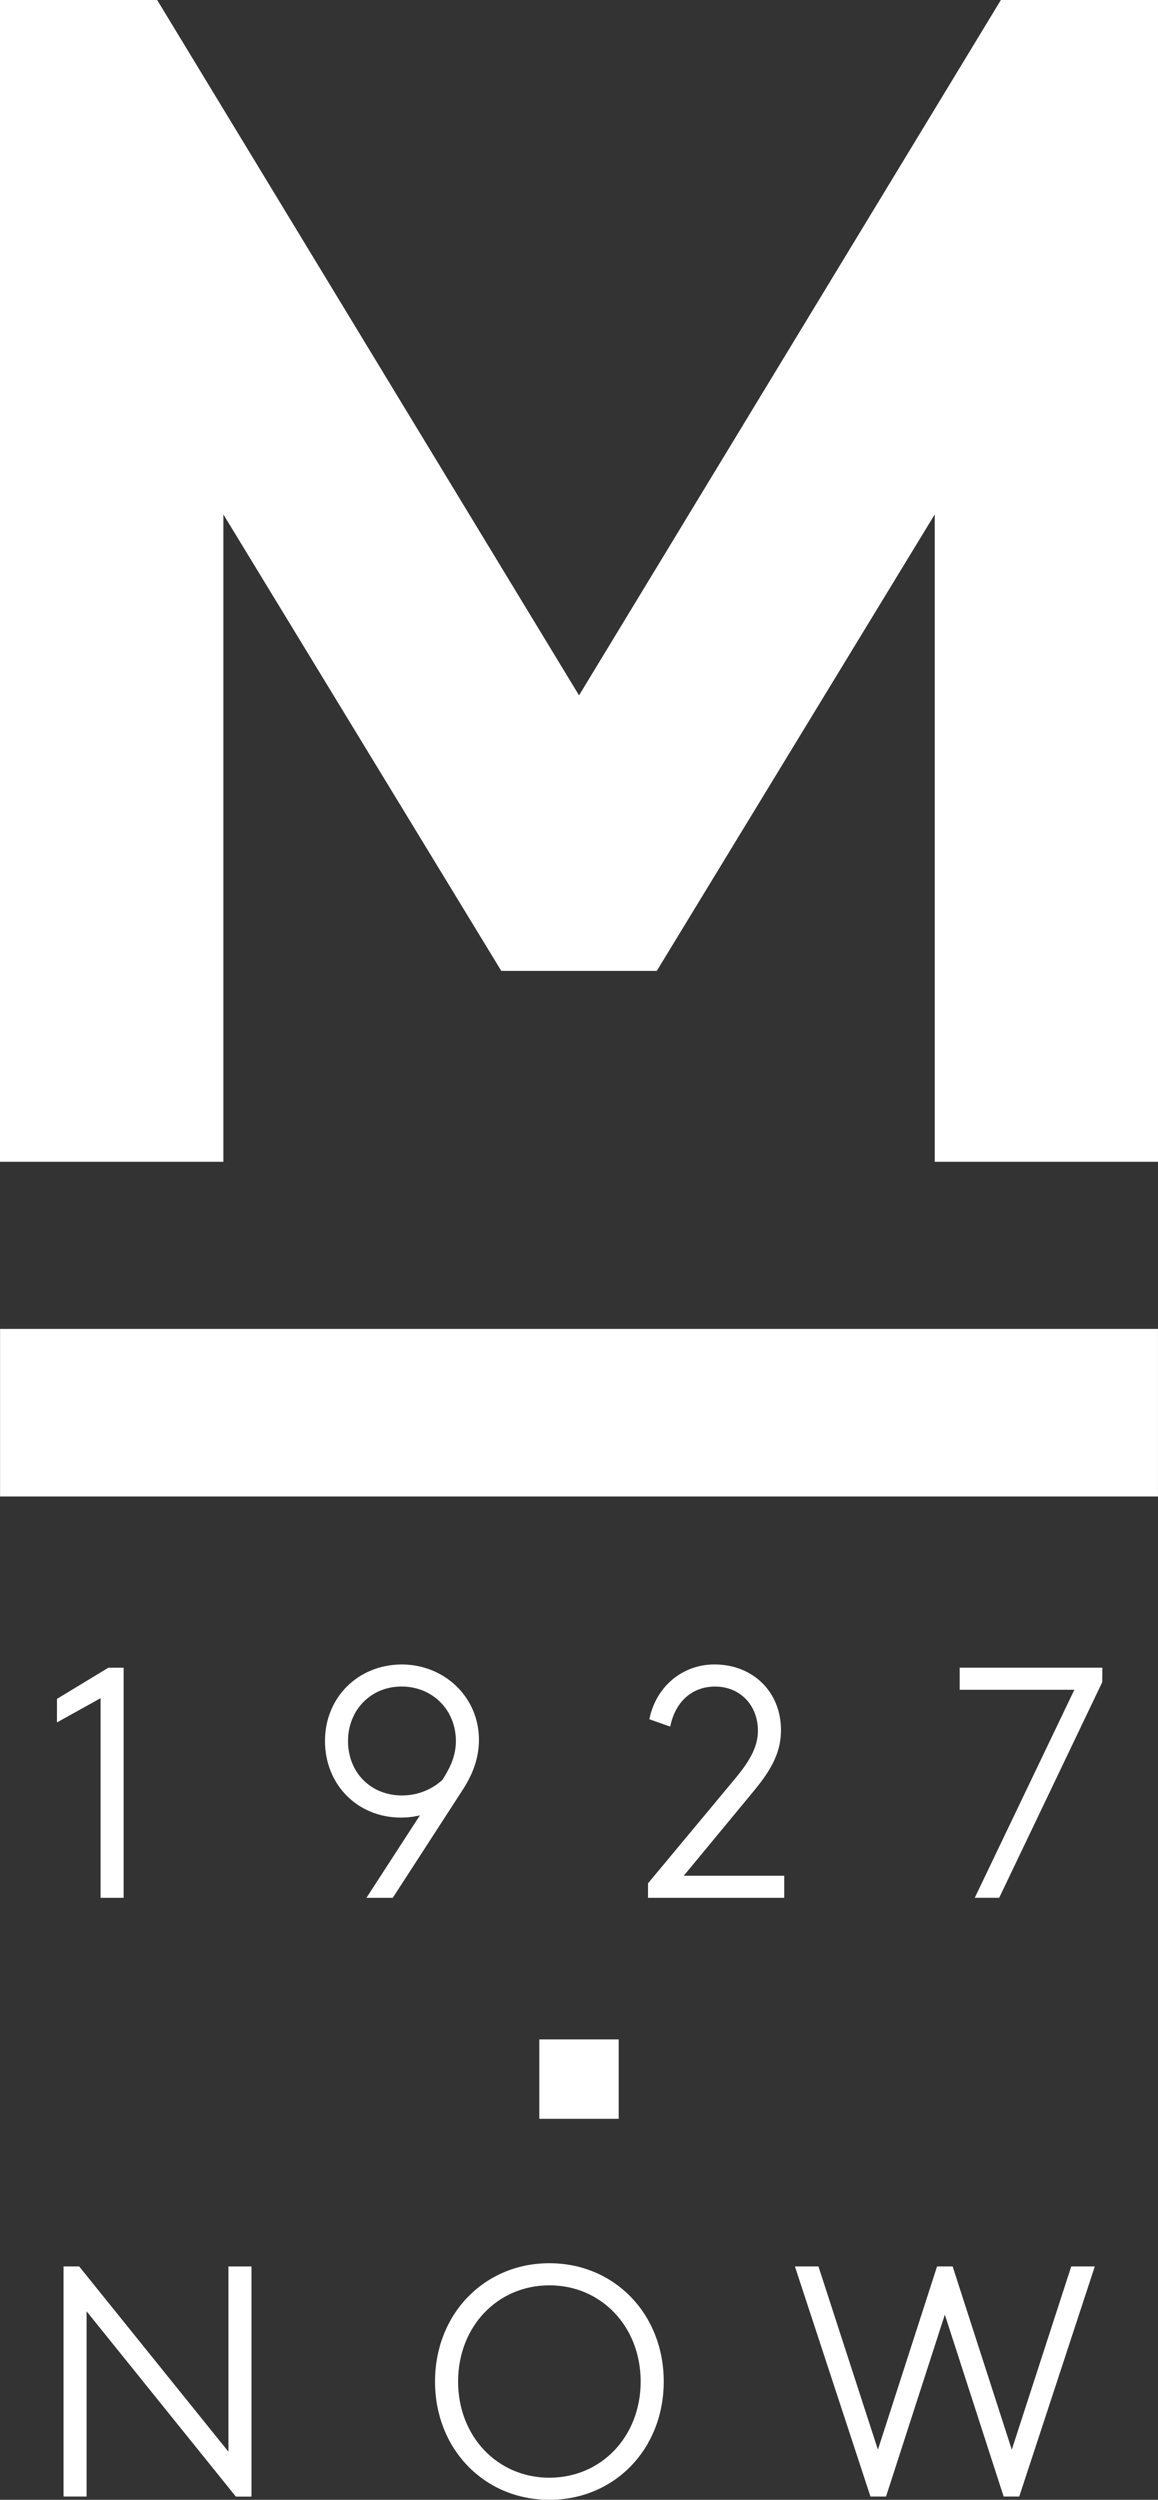 <?xml version="1.0" encoding="utf-8"?>
<!-- Generator: Adobe Illustrator 17.0.0, SVG Export Plug-In . SVG Version: 6.00 Build 0)  -->
<!DOCTYPE svg PUBLIC "-//W3C//DTD SVG 1.1//EN" "http://www.w3.org/Graphics/SVG/1.1/DTD/svg11.dtd">
<svg version="1.1" id="Layer_1" xmlns="http://www.w3.org/2000/svg" xmlns:xlink="http://www.w3.org/1999/xlink" x="0px" y="0px"
	 width="31.98px" height="68.995px" viewBox="0 0 31.98 68.995" enable-background="new 0 0 31.98 68.995" xml:space="preserve">
<rect x="0" y="0" width="31.98" height="68.995" fill="#333333" stroke="none"/>
<g>
	<g>
		<polygon fill="#FFFFFF" points="15.991,19.192 4.34,0 0,0 0,32.065 6.169,32.065 6.169,14.198 13.844,26.797 18.138,26.797 
			25.814,14.198 25.814,32.065 31.98,32.065 31.98,0 27.641,0 		"/>
		<rect x="0.002" y="36.678" fill="#FFFFFF" width="31.977" height="4.625"/>
		<rect x="14.894" y="56.288" fill="#FFFFFF" width="2.192" height="2.191"/>
		<path fill="#FFFFFF" d="M1.597,46.875l-0.024,0.015v0.649l1.205-0.669v5.51h0.636v-6.351H2.992L1.597,46.875z M11.106,45.939
			c-1.215,0-2.131,0.908-2.131,2.113c0,1.205,0.9,2.113,2.095,2.113c0.186,0,0.363-0.021,0.527-0.062l-1.477,2.277h0.727
			l1.935-2.987c0.3-0.462,0.445-0.912,0.445-1.376C13.227,46.86,12.296,45.948,11.106,45.939z M12.218,49.126
			c-0.306,0.277-0.701,0.429-1.113,0.429c-0.866,0-1.494-0.632-1.494-1.503c0-0.857,0.635-1.504,1.476-1.504
			c0.857,0,1.503,0.646,1.503,1.504C12.591,48.515,12.386,48.853,12.218,49.126z M20.824,49.423
			c0.535-0.646,0.744-1.116,0.744-1.675c0-1.048-0.772-1.809-1.836-1.809c-0.873,0-1.592,0.59-1.79,1.468l-0.01,0.044l0.577,0.203
			l0.012-0.055c0.153-0.658,0.613-1.05,1.228-1.05c0.685,0,1.182,0.512,1.182,1.218c0,0.406-0.183,0.79-0.631,1.325l-2.393,2.875
			l-0.011,0.014v0.399h3.762v-0.61h-2.774L20.824,49.423z M26.503,46.028v0.61h3.167l-2.716,5.669l-0.034,0.072h0.674l2.845-5.949
			l0.005-0.402H26.503z"/>
		<path fill="#FFFFFF" d="M6.309,67.668l-4.107-5.095l-0.015-0.019H1.755v6.351h0.636v-5.113l4.107,5.095l0.015,0.019h0.432v-6.351
			H6.309V67.668z M15.172,62.465c-1.8,0-3.158,1.404-3.158,3.265c0,1.861,1.357,3.265,3.158,3.265s3.158-1.403,3.158-3.265
			C18.33,63.869,16.972,62.465,15.172,62.465z M15.172,68.385c-1.437,0-2.521-1.142-2.521-2.655c0-1.514,1.084-2.655,2.521-2.655
			s2.521,1.142,2.521,2.655C17.694,67.244,16.609,68.385,15.172,68.385z M29.584,62.554l-1.642,5.057l-1.622-5.022l-0.011-0.035
			h-0.431l-1.633,5.057l-1.631-5.022l-0.011-0.035h-0.65l2.075,6.316l0.011,0.035h0.43l1.624-5.021l1.613,4.986l0.011,0.035h0.431
			l2.065-6.285l0.021-0.066H29.584z"/>
	</g>
</g>
</svg>
